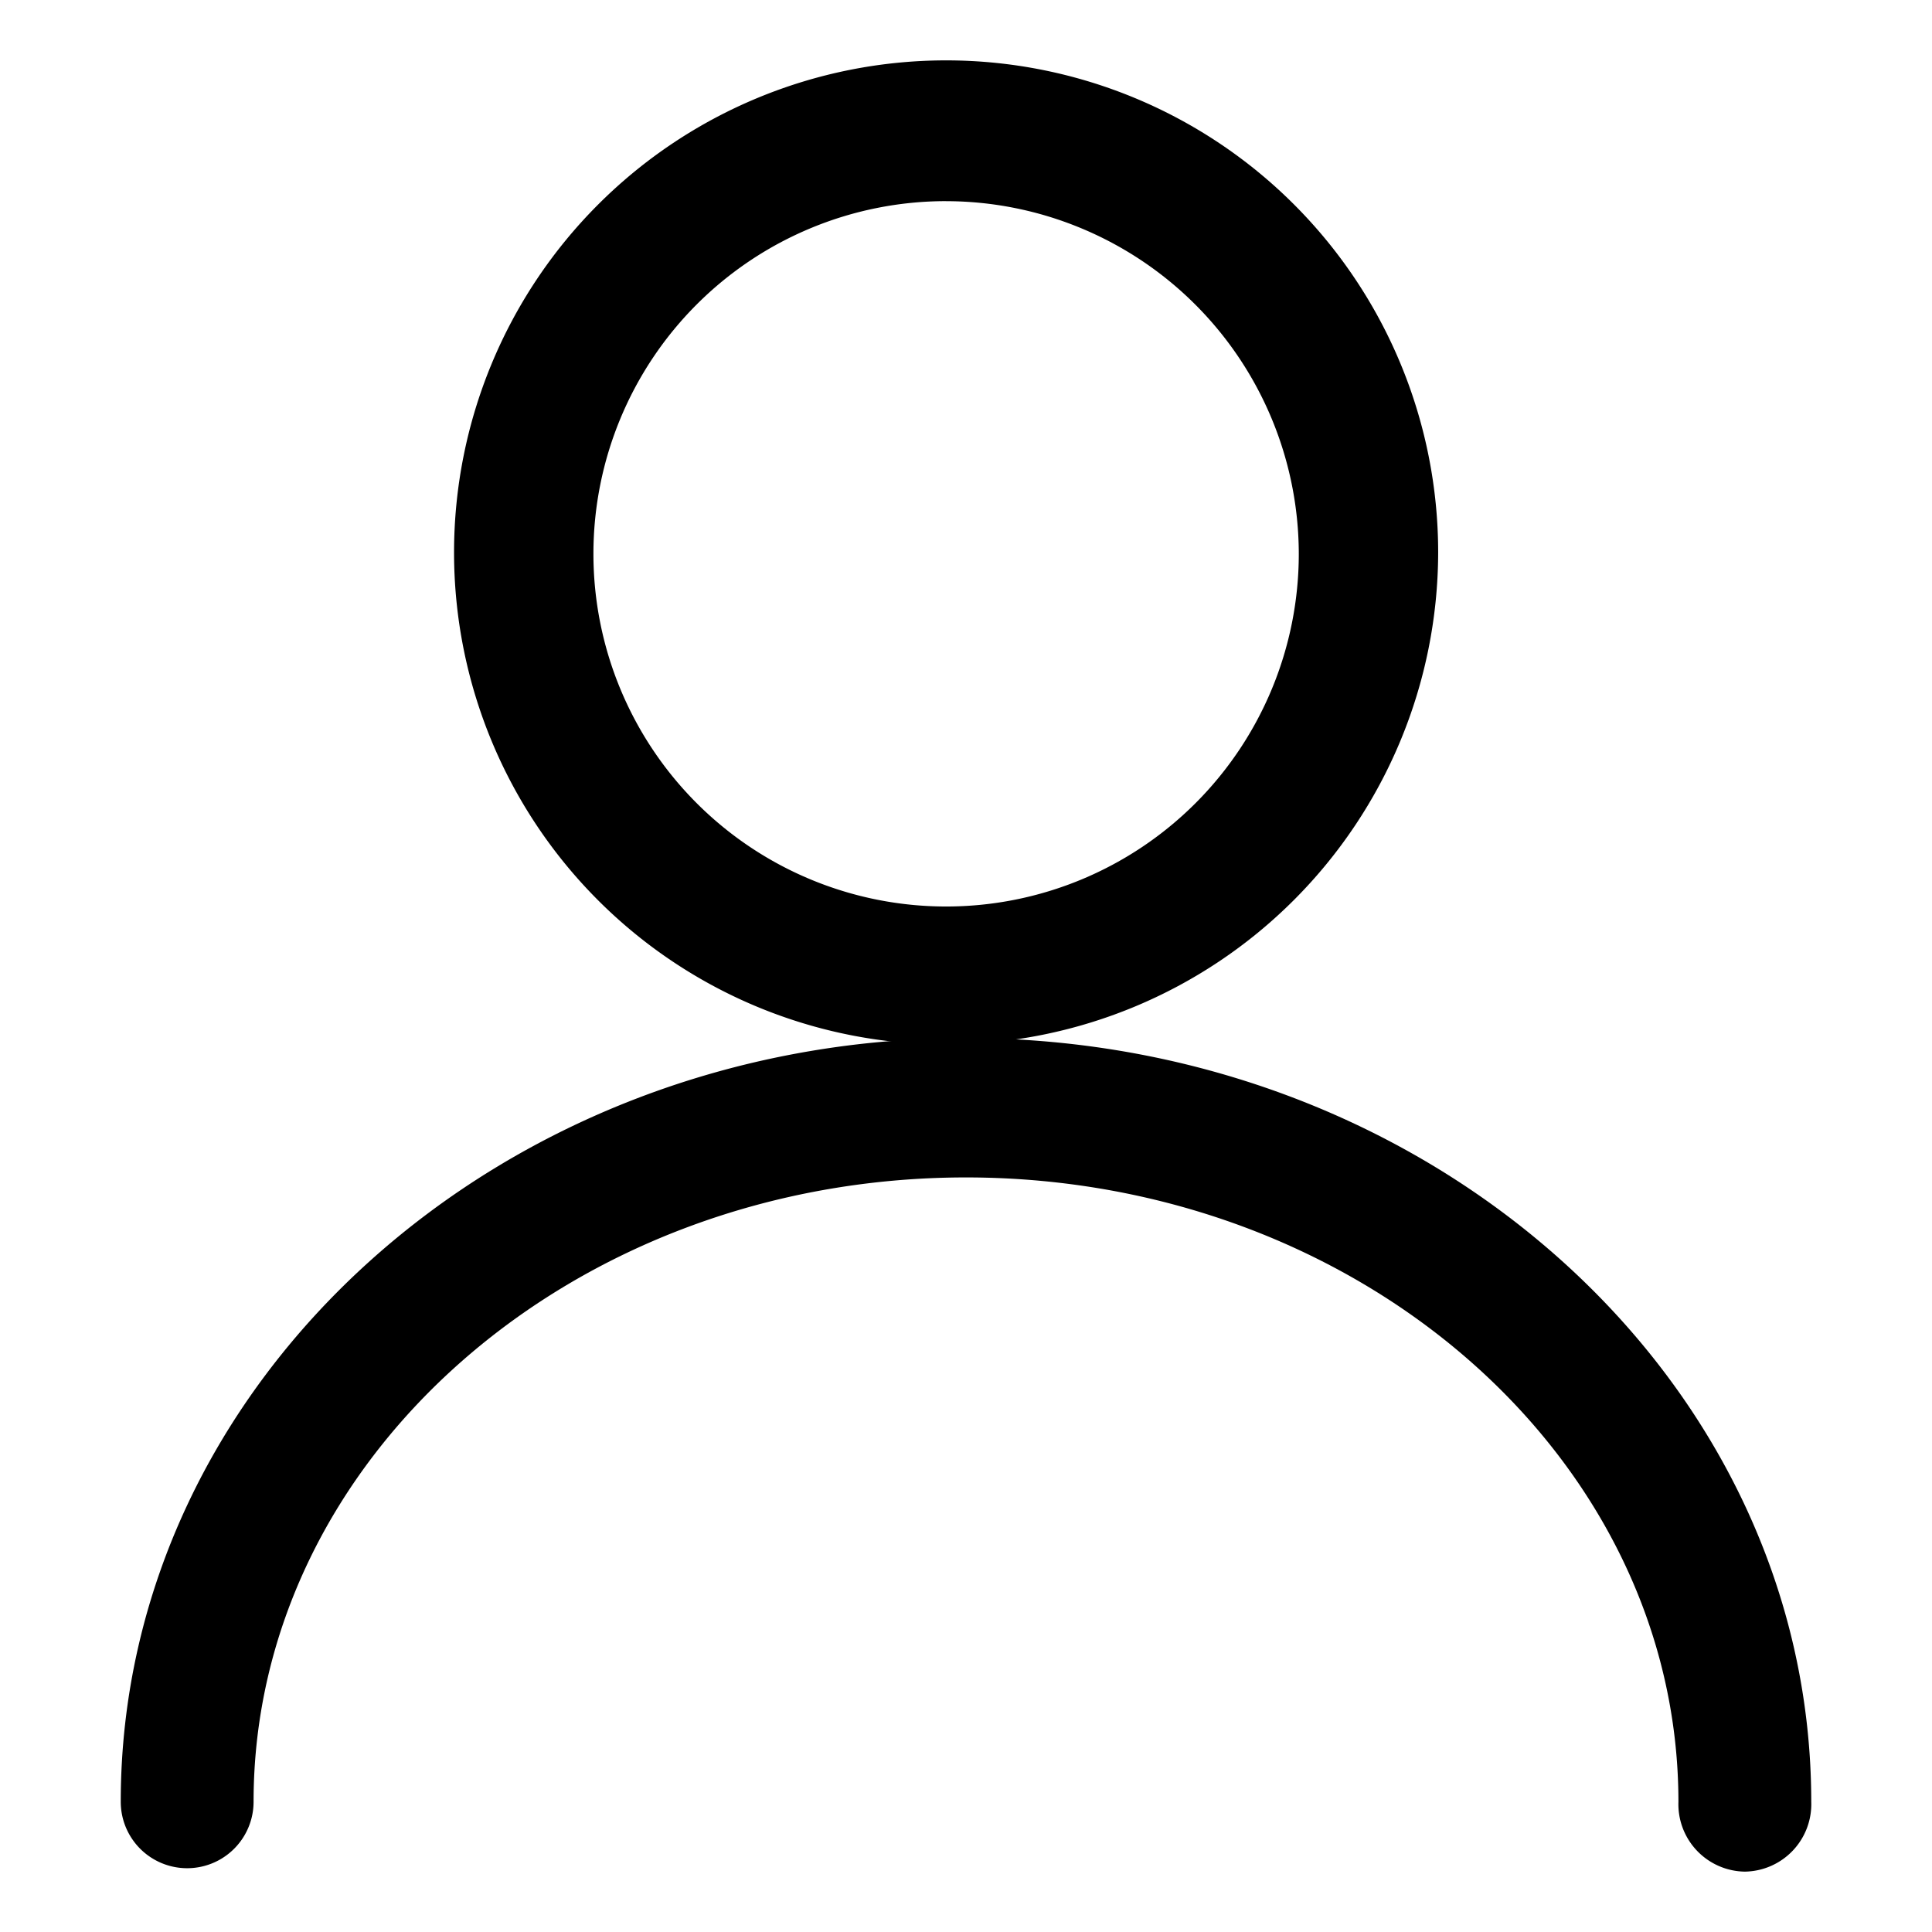 <?xml version="1.0" standalone="no"?><!DOCTYPE svg PUBLIC "-//W3C//DTD SVG 1.1//EN" "http://www.w3.org/Graphics/SVG/1.1/DTD/svg11.dtd"><svg class="icon" width="200px" height="200.00px" viewBox="0 0 1024 1024" version="1.1" xmlns="http://www.w3.org/2000/svg"><path d="M501.456 553.6a260.8 260.8 0 1 1 260.8-260.8 261.232 261.232 0 0 1-260.8 260.8z m0-446.992a186.928 186.928 0 1 0 186.928 186.928A187.2 187.2 0 0 0 501.456 106.624z"  /><path d="M924.8 992a35.728 35.728 0 0 1-35.2-36.944c0-182.48-169.488-330.992-377.6-330.992S134.4 772.592 134.4 954.992a35.2 35.2 0 1 1-70.4 0c0-223.12 201.136-404.8 448-404.8s448 181.744 448 404.8A35.728 35.728 0 0 1 924.8 992z"  /></svg>